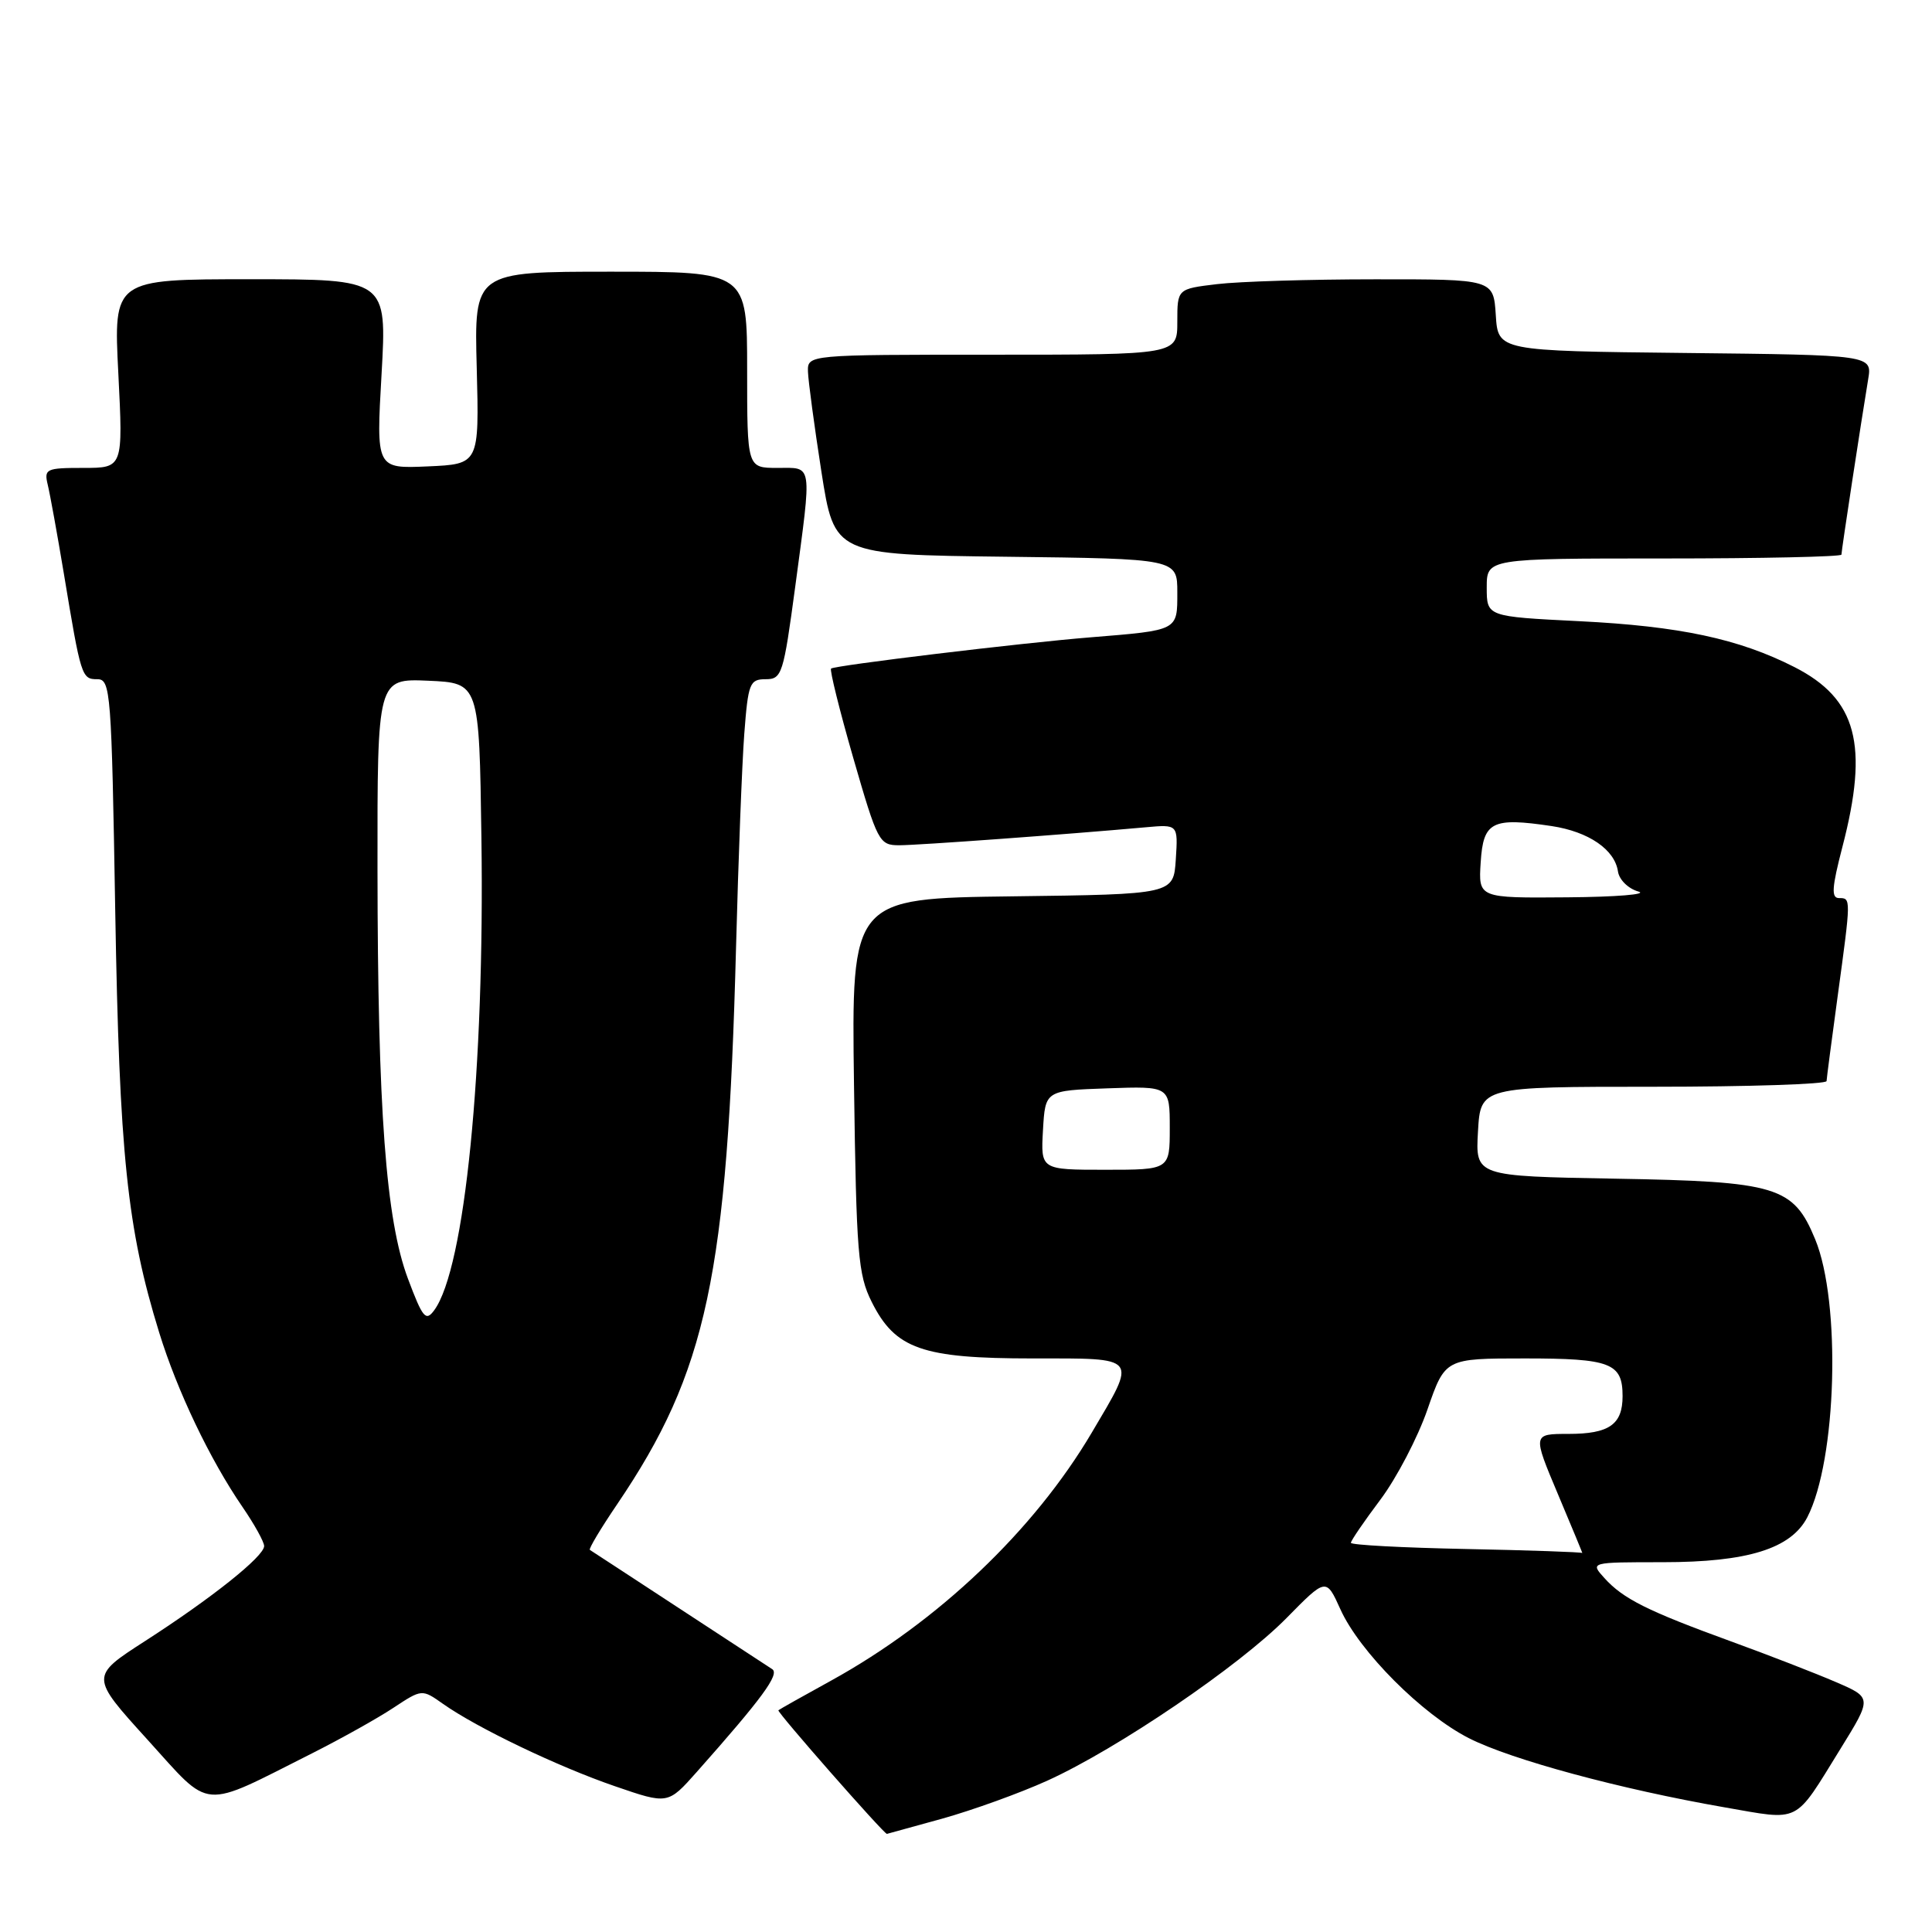 <?xml version="1.0" encoding="UTF-8" standalone="no"?>
<!DOCTYPE svg PUBLIC "-//W3C//DTD SVG 1.1//EN" "http://www.w3.org/Graphics/SVG/1.1/DTD/svg11.dtd" >
<svg xmlns="http://www.w3.org/2000/svg" xmlns:xlink="http://www.w3.org/1999/xlink" version="1.1" viewBox="0 0 256 256">
 <g >
 <path fill="currentColor"
d=" M 124.85 240.98 C 128.86 239.86 135.13 237.60 138.77 235.95 C 148.05 231.74 164.21 220.76 170.46 214.41 C 175.72 209.06 175.72 209.06 177.61 213.24 C 180.14 218.85 188.45 227.18 194.66 230.33 C 200.26 233.17 214.68 237.07 228.45 239.47 C 238.72 241.25 237.64 241.80 243.87 231.73 C 248.06 224.95 248.06 224.95 243.28 222.89 C 240.65 221.75 234.39 219.32 229.36 217.49 C 218.32 213.47 215.08 211.86 212.59 209.10 C 210.69 207.00 210.69 207.00 220.32 207.00 C 231.57 207.00 237.32 205.21 239.48 201.04 C 243.38 193.49 243.97 172.57 240.52 164.21 C 237.63 157.20 235.49 156.55 214.00 156.18 C 195.50 155.85 195.50 155.85 195.84 149.93 C 196.18 144.00 196.18 144.00 219.09 144.00 C 231.69 144.00 242.01 143.66 242.03 143.25 C 242.05 142.84 242.71 137.78 243.50 132.00 C 245.28 118.96 245.28 119.00 243.68 119.00 C 242.63 119.00 242.73 117.61 244.12 112.25 C 247.66 98.68 246.05 92.61 237.77 88.39 C 230.40 84.64 222.55 82.97 209.25 82.31 C 197.00 81.70 197.00 81.70 197.00 77.85 C 197.00 74.00 197.00 74.00 220.50 74.00 C 233.43 74.00 244.00 73.77 244.00 73.49 C 244.00 72.96 246.61 55.87 247.54 50.27 C 248.08 47.04 248.08 47.04 223.29 46.77 C 198.50 46.50 198.50 46.50 198.20 41.75 C 197.89 37.00 197.89 37.00 182.20 37.01 C 173.56 37.01 164.14 37.30 161.25 37.65 C 156.00 38.28 156.00 38.28 156.00 42.64 C 156.00 47.00 156.00 47.00 131.50 47.00 C 107.00 47.00 107.00 47.00 107.06 49.25 C 107.10 50.49 107.90 56.45 108.84 62.50 C 110.56 73.50 110.56 73.50 133.28 73.77 C 156.00 74.04 156.00 74.04 156.00 78.50 C 156.00 83.59 156.18 83.50 144.50 84.45 C 135.31 85.19 110.61 88.17 110.12 88.59 C 109.92 88.77 111.24 94.11 113.07 100.46 C 116.28 111.57 116.50 112.00 119.15 112.00 C 121.64 112.00 141.12 110.58 151.80 109.62 C 156.10 109.23 156.10 109.23 155.80 113.87 C 155.50 118.50 155.50 118.50 134.16 118.77 C 112.82 119.04 112.82 119.04 113.16 143.77 C 113.47 166.09 113.69 168.89 115.50 172.50 C 118.62 178.75 122.17 180.00 136.82 180.00 C 151.01 180.00 150.70 179.61 144.66 189.84 C 137.00 202.80 124.28 214.89 110.11 222.70 C 106.47 224.70 103.34 226.46 103.14 226.62 C 102.89 226.81 117.10 242.99 117.52 243.00 C 117.53 243.00 120.83 242.09 124.85 240.98 Z  M 41.42 232.29 C 45.22 230.37 50.04 227.68 52.12 226.30 C 55.91 223.80 55.91 223.80 58.70 225.77 C 63.20 228.95 73.95 234.10 81.50 236.69 C 88.50 239.10 88.50 239.10 92.32 234.80 C 100.99 225.03 103.34 221.83 102.32 221.17 C 101.74 220.80 96.15 217.14 89.89 213.04 C 83.62 208.94 78.35 205.48 78.16 205.37 C 77.97 205.25 79.60 202.53 81.77 199.33 C 93.68 181.76 96.39 169.03 97.53 125.50 C 97.83 113.95 98.32 101.24 98.62 97.25 C 99.13 90.53 99.34 90.00 101.45 90.00 C 103.61 90.00 103.81 89.35 105.37 77.75 C 107.60 61.06 107.74 62.00 103.00 62.00 C 99.00 62.00 99.00 62.00 99.00 49.00 C 99.00 36.00 99.00 36.00 80.92 36.00 C 62.83 36.00 62.83 36.00 63.17 48.75 C 63.50 61.50 63.50 61.50 56.67 61.80 C 49.84 62.10 49.84 62.10 50.56 49.55 C 51.27 37.00 51.27 37.00 33.16 37.00 C 15.04 37.00 15.04 37.00 15.68 49.50 C 16.31 62.00 16.31 62.00 11.05 62.00 C 6.09 62.00 5.82 62.13 6.33 64.25 C 6.63 65.49 7.59 70.78 8.46 76.00 C 10.73 89.71 10.82 90.00 12.90 90.00 C 14.66 90.00 14.78 91.63 15.27 120.75 C 15.82 152.95 16.84 162.79 21.09 176.56 C 23.48 184.31 27.81 193.38 32.13 199.68 C 33.71 201.98 35.00 204.31 35.00 204.86 C 35.00 206.23 28.03 211.78 19.22 217.45 C 11.94 222.14 11.94 222.14 19.52 230.49 C 28.14 239.99 26.40 239.85 41.42 232.29 Z  M 194.25 205.25 C 185.86 205.08 179.00 204.72 179.00 204.43 C 179.00 204.15 180.76 201.57 182.91 198.71 C 185.06 195.84 187.87 190.46 189.15 186.75 C 191.49 180.00 191.49 180.00 202.05 180.00 C 213.43 180.00 215.00 180.61 215.00 185.00 C 215.00 188.76 213.22 190.00 207.83 190.00 C 203.07 190.00 203.07 190.00 206.44 198.00 C 208.30 202.40 209.74 205.90 209.66 205.78 C 209.57 205.66 202.64 205.42 194.25 205.25 Z  M 138.20 149.75 C 138.50 144.50 138.50 144.50 146.75 144.21 C 155.00 143.92 155.00 143.92 155.00 149.46 C 155.00 155.00 155.00 155.00 146.45 155.00 C 137.90 155.00 137.90 155.00 138.20 149.75 Z  M 196.20 114.25 C 196.54 108.86 197.70 108.28 205.61 109.46 C 210.50 110.20 213.97 112.57 214.39 115.48 C 214.55 116.57 215.76 117.76 217.09 118.13 C 218.42 118.50 214.19 118.85 207.70 118.90 C 195.89 119.00 195.89 119.00 196.20 114.25 Z  M 54.05 169.42 C 51.13 161.62 50.05 147.15 50.02 115.20 C 50.00 89.91 50.00 89.91 56.75 90.20 C 63.50 90.50 63.50 90.50 63.79 111.00 C 64.23 141.68 61.60 168.06 57.54 173.61 C 56.42 175.14 56.01 174.65 54.05 169.42 Z "/>
</g>
</svg>